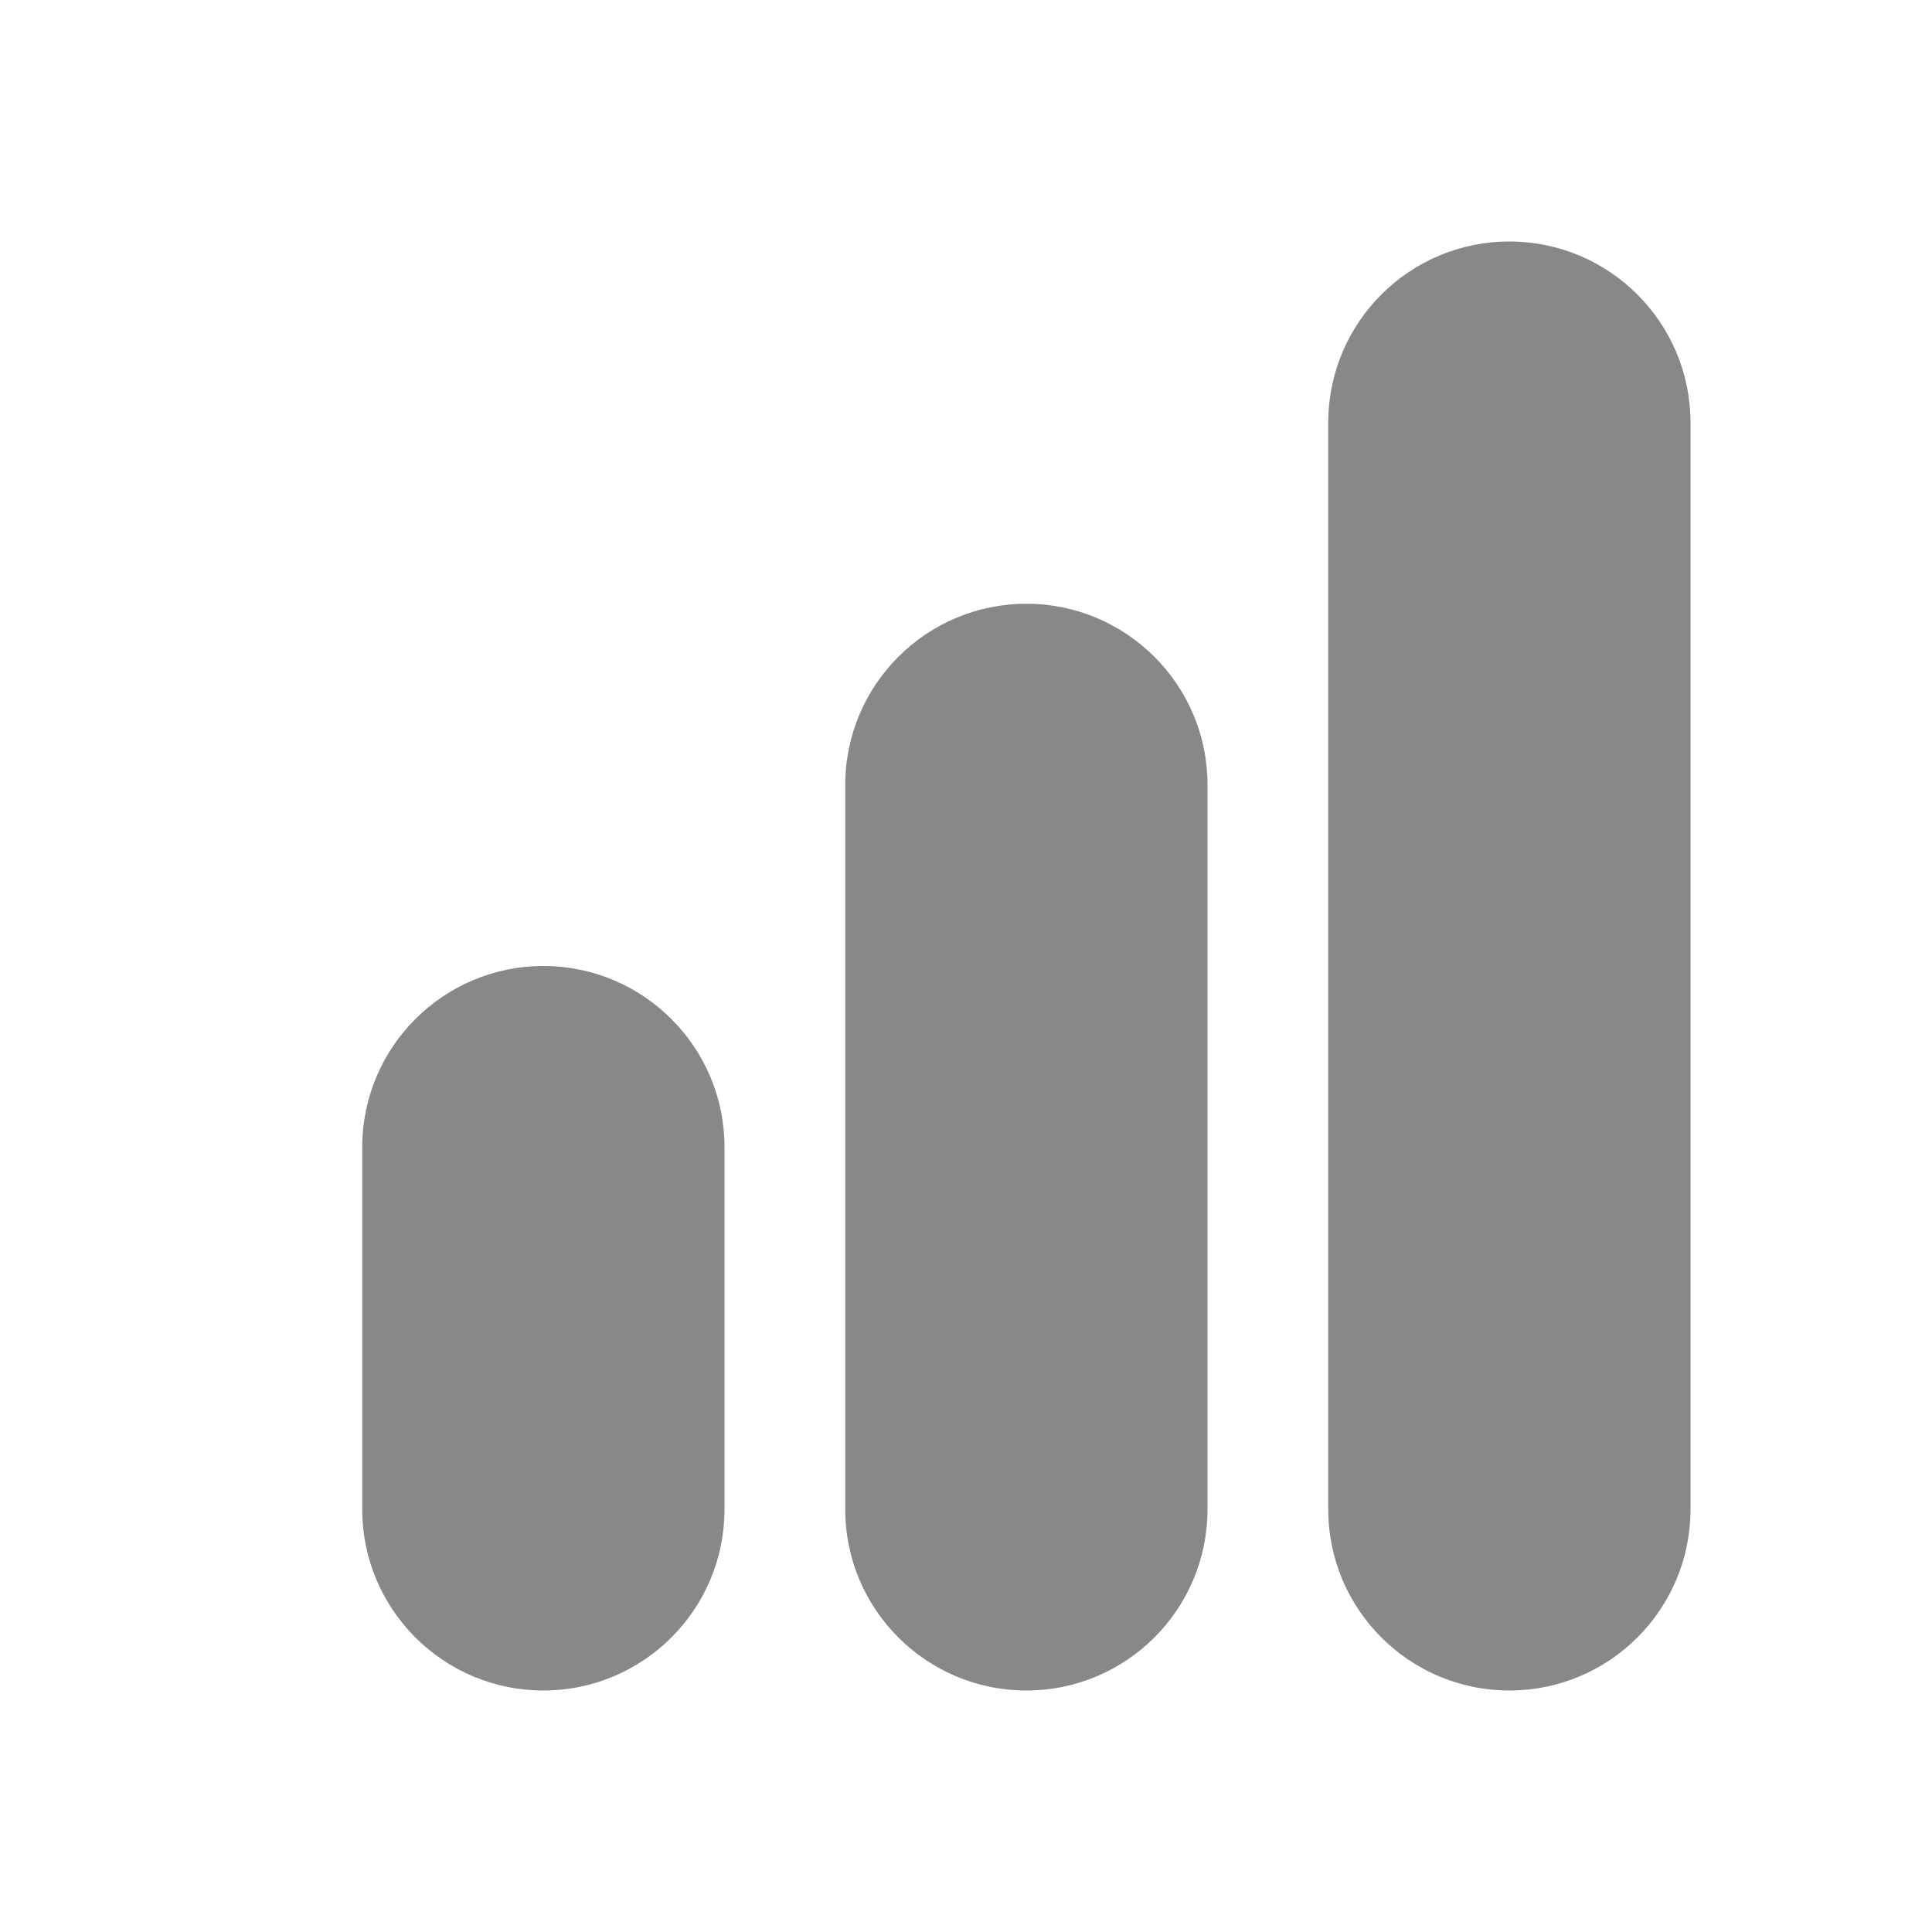 <svg width="16" height="16" viewBox="0 0 16 16" fill="none" xmlns="http://www.w3.org/2000/svg">
<path d="M12.5 2C13.328 2 14 2.672 14 3.5V12.5C14 13.328 13.328 14 12.5 14C11.672 14 11 13.328 11 12.5V3.5C11 2.672 11.672 2 12.5 2ZM8.5 5C9.328 5 10 5.672 10 6.5V12.5C10 13.328 9.328 14 8.5 14C7.672 14 7 13.328 7 12.5V6.5C7 5.672 7.672 5 8.5 5ZM4.5 8C5.328 8 6 8.672 6 9.5V12.5C6 13.328 5.328 14 4.5 14C3.672 14 3 13.328 3 12.5V9.5C3 8.672 3.672 8 4.5 8Z" fill="#888"/>
</svg>
